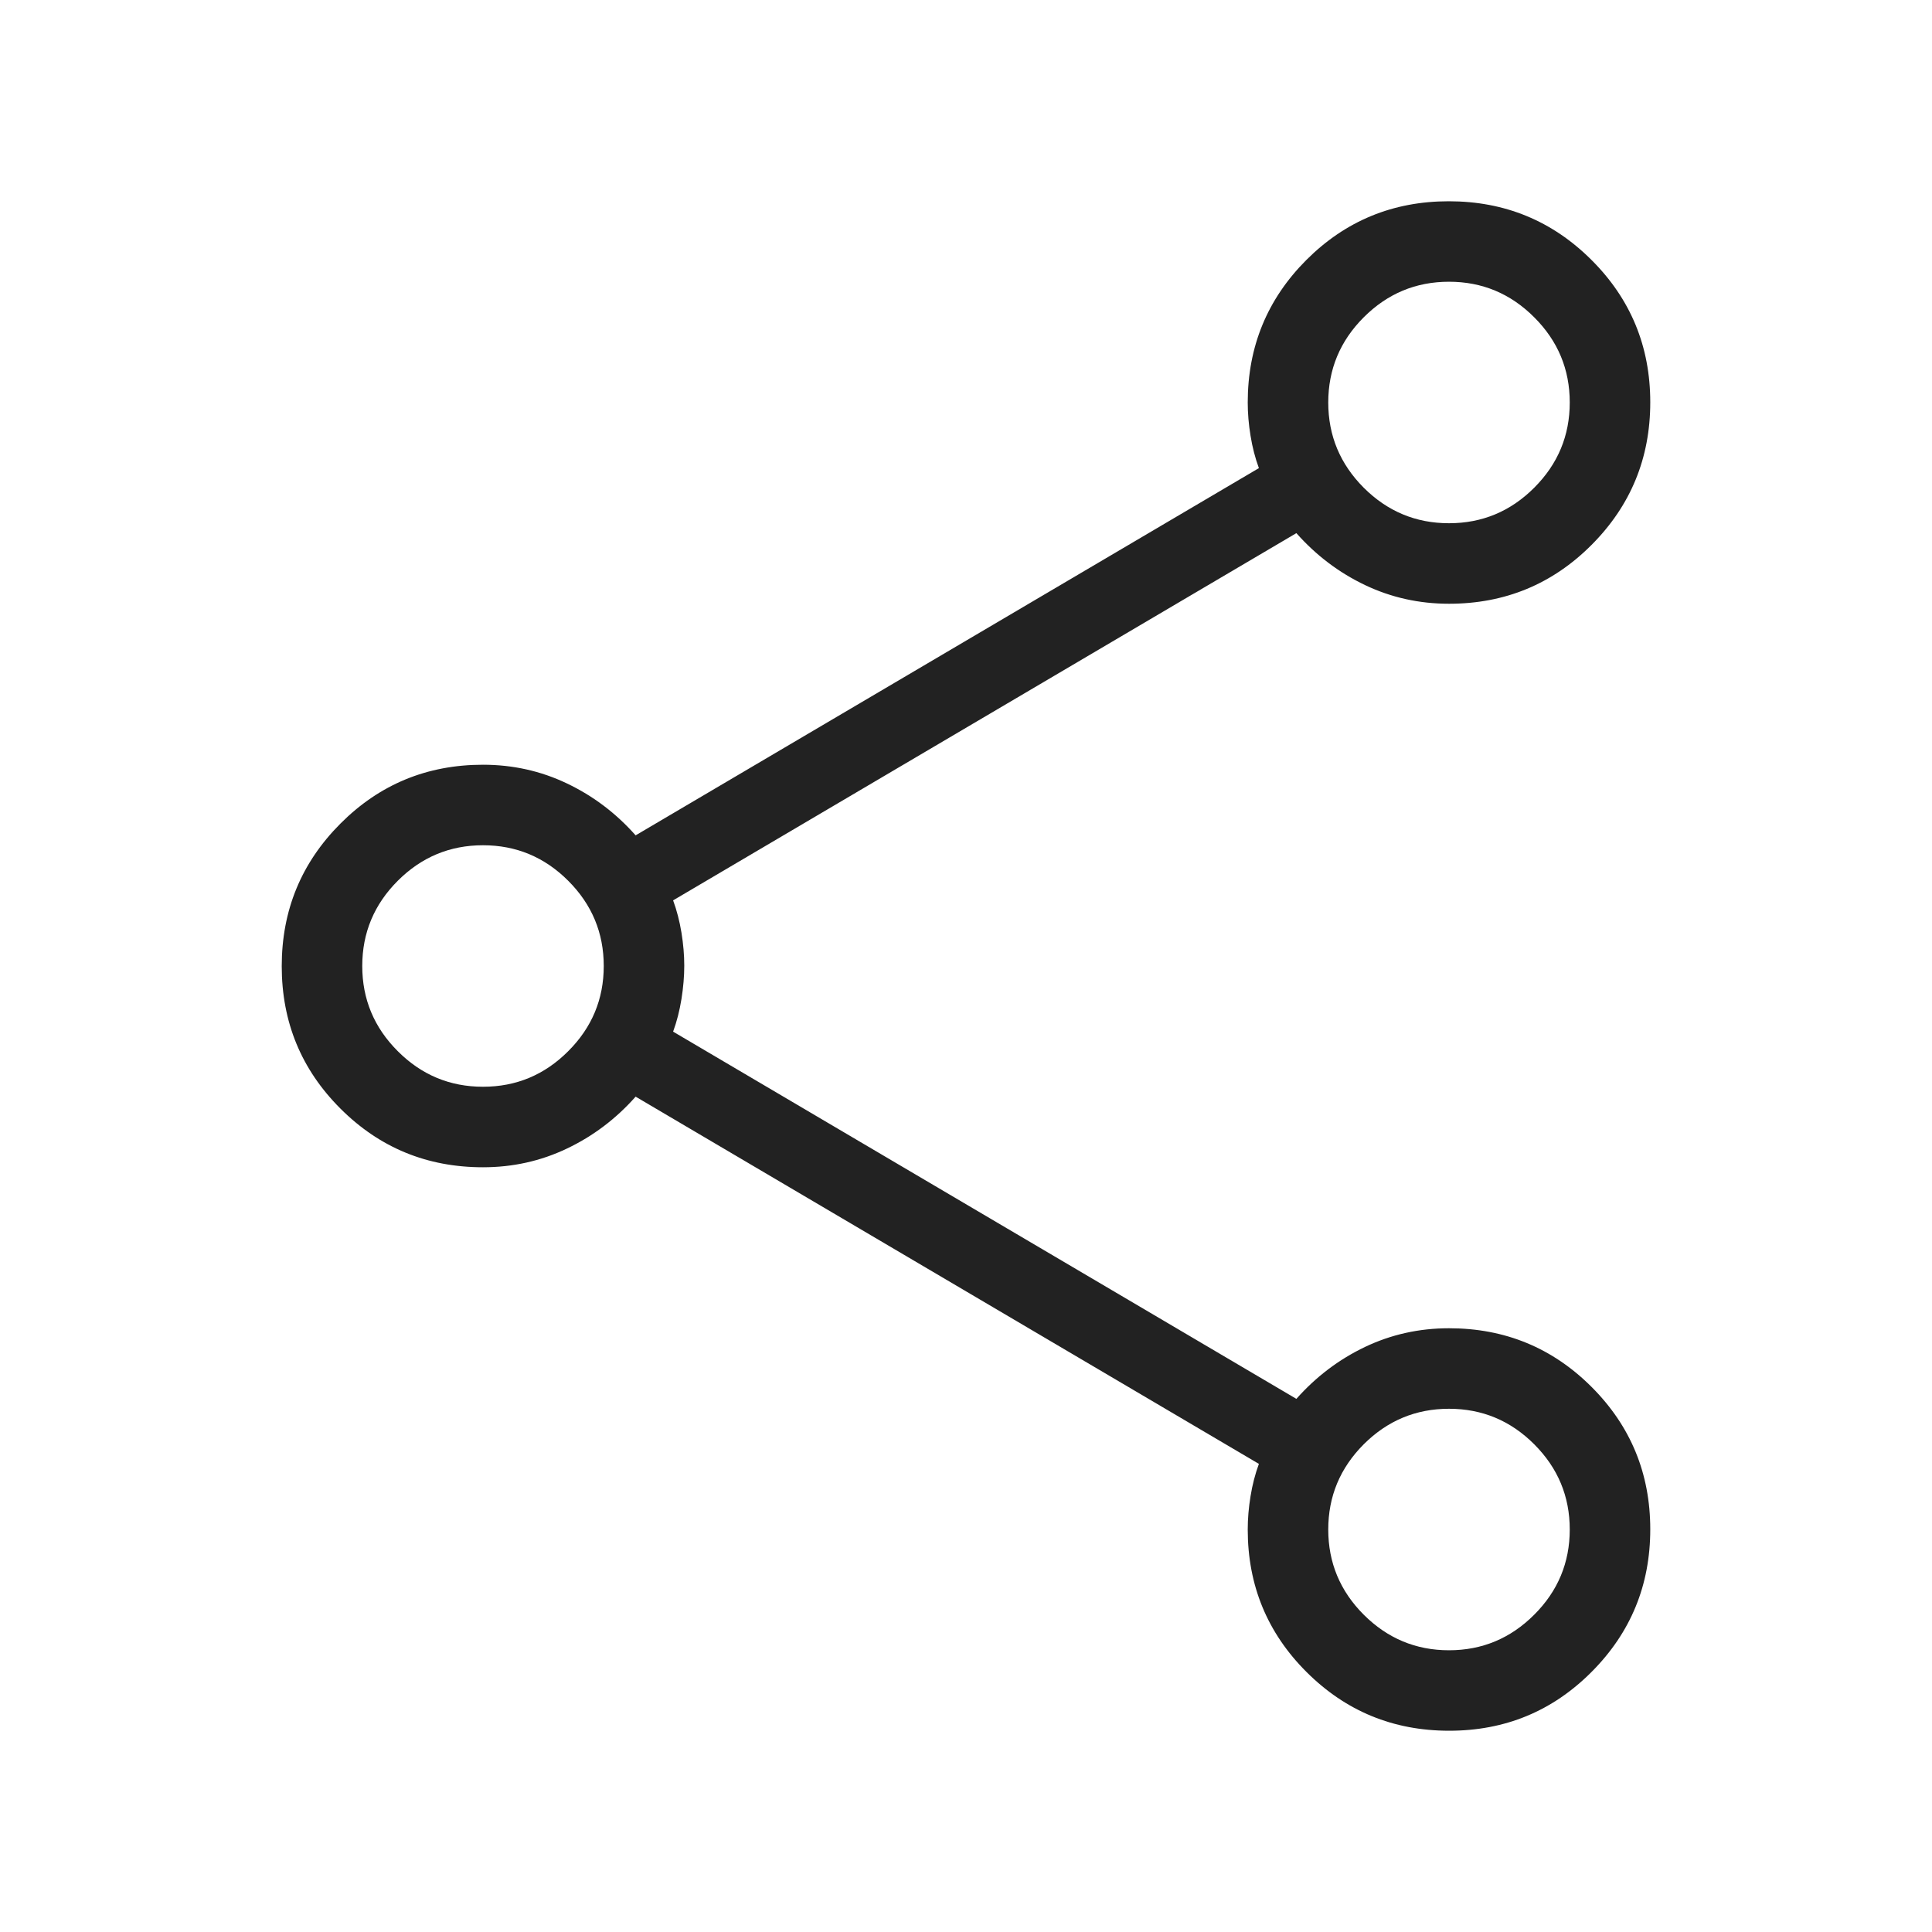 <svg width="40" height="40" viewBox="0 0 40 40" fill="none" xmlns="http://www.w3.org/2000/svg">
<path d="M30.004 35.833C28.847 35.833 27.863 35.428 27.051 34.618C26.239 33.808 25.833 32.824 25.833 31.667C25.833 31.445 25.852 31.215 25.891 30.978C25.929 30.741 25.987 30.517 26.064 30.308L13.16 22.705C12.752 23.165 12.278 23.523 11.737 23.78C11.197 24.038 10.617 24.167 10 24.167C8.842 24.167 7.859 23.762 7.049 22.953C6.238 22.143 5.833 21.16 5.833 20.004C5.833 18.847 6.238 17.863 7.049 17.051C7.859 16.239 8.842 15.833 10 15.833C10.617 15.833 11.197 15.962 11.737 16.22C12.278 16.477 12.752 16.835 13.16 17.295L26.064 9.692C25.987 9.483 25.929 9.259 25.891 9.022C25.852 8.784 25.833 8.555 25.833 8.333C25.833 7.176 26.238 6.192 27.047 5.382C27.857 4.572 28.84 4.167 29.996 4.167C31.152 4.167 32.137 4.571 32.949 5.381C33.761 6.19 34.167 7.173 34.167 8.329C34.167 9.486 33.761 10.47 32.951 11.282C32.141 12.094 31.157 12.5 30 12.5C29.382 12.5 28.803 12.371 28.263 12.114C27.722 11.856 27.248 11.498 26.84 11.038L13.936 18.641C14.013 18.85 14.07 19.073 14.109 19.309C14.147 19.545 14.167 19.773 14.167 19.993C14.167 20.214 14.147 20.444 14.109 20.684C14.07 20.925 14.013 21.149 13.936 21.359L26.84 28.962C27.248 28.502 27.722 28.144 28.263 27.886C28.803 27.629 29.382 27.5 30 27.5C31.157 27.5 32.141 27.905 32.951 28.714C33.761 29.524 34.167 30.506 34.167 31.663C34.167 32.819 33.762 33.803 32.952 34.615C32.143 35.427 31.16 35.833 30.004 35.833ZM30 10.833C30.686 10.833 31.274 10.588 31.764 10.098C32.255 9.607 32.5 9.019 32.5 8.333C32.5 7.647 32.255 7.059 31.764 6.569C31.274 6.078 30.686 5.833 30 5.833C29.314 5.833 28.726 6.078 28.235 6.569C27.745 7.059 27.5 7.647 27.5 8.333C27.5 9.019 27.745 9.607 28.235 10.098C28.726 10.588 29.314 10.833 30 10.833ZM10 22.5C10.686 22.5 11.274 22.255 11.764 21.764C12.255 21.274 12.5 20.686 12.5 20C12.5 19.314 12.255 18.726 11.764 18.235C11.274 17.745 10.686 17.5 10 17.5C9.314 17.5 8.726 17.745 8.236 18.235C7.745 18.726 7.5 19.314 7.5 20C7.5 20.686 7.745 21.274 8.236 21.764C8.726 22.255 9.314 22.5 10 22.5ZM30 34.167C30.686 34.167 31.274 33.921 31.764 33.431C32.255 32.941 32.5 32.352 32.5 31.667C32.5 30.981 32.255 30.393 31.764 29.902C31.274 29.412 30.686 29.167 30 29.167C29.314 29.167 28.726 29.412 28.235 29.902C27.745 30.393 27.5 30.981 27.5 31.667C27.5 32.352 27.745 32.941 28.235 33.431C28.726 33.921 29.314 34.167 30 34.167Z" fill="#222222"/>
</svg>
